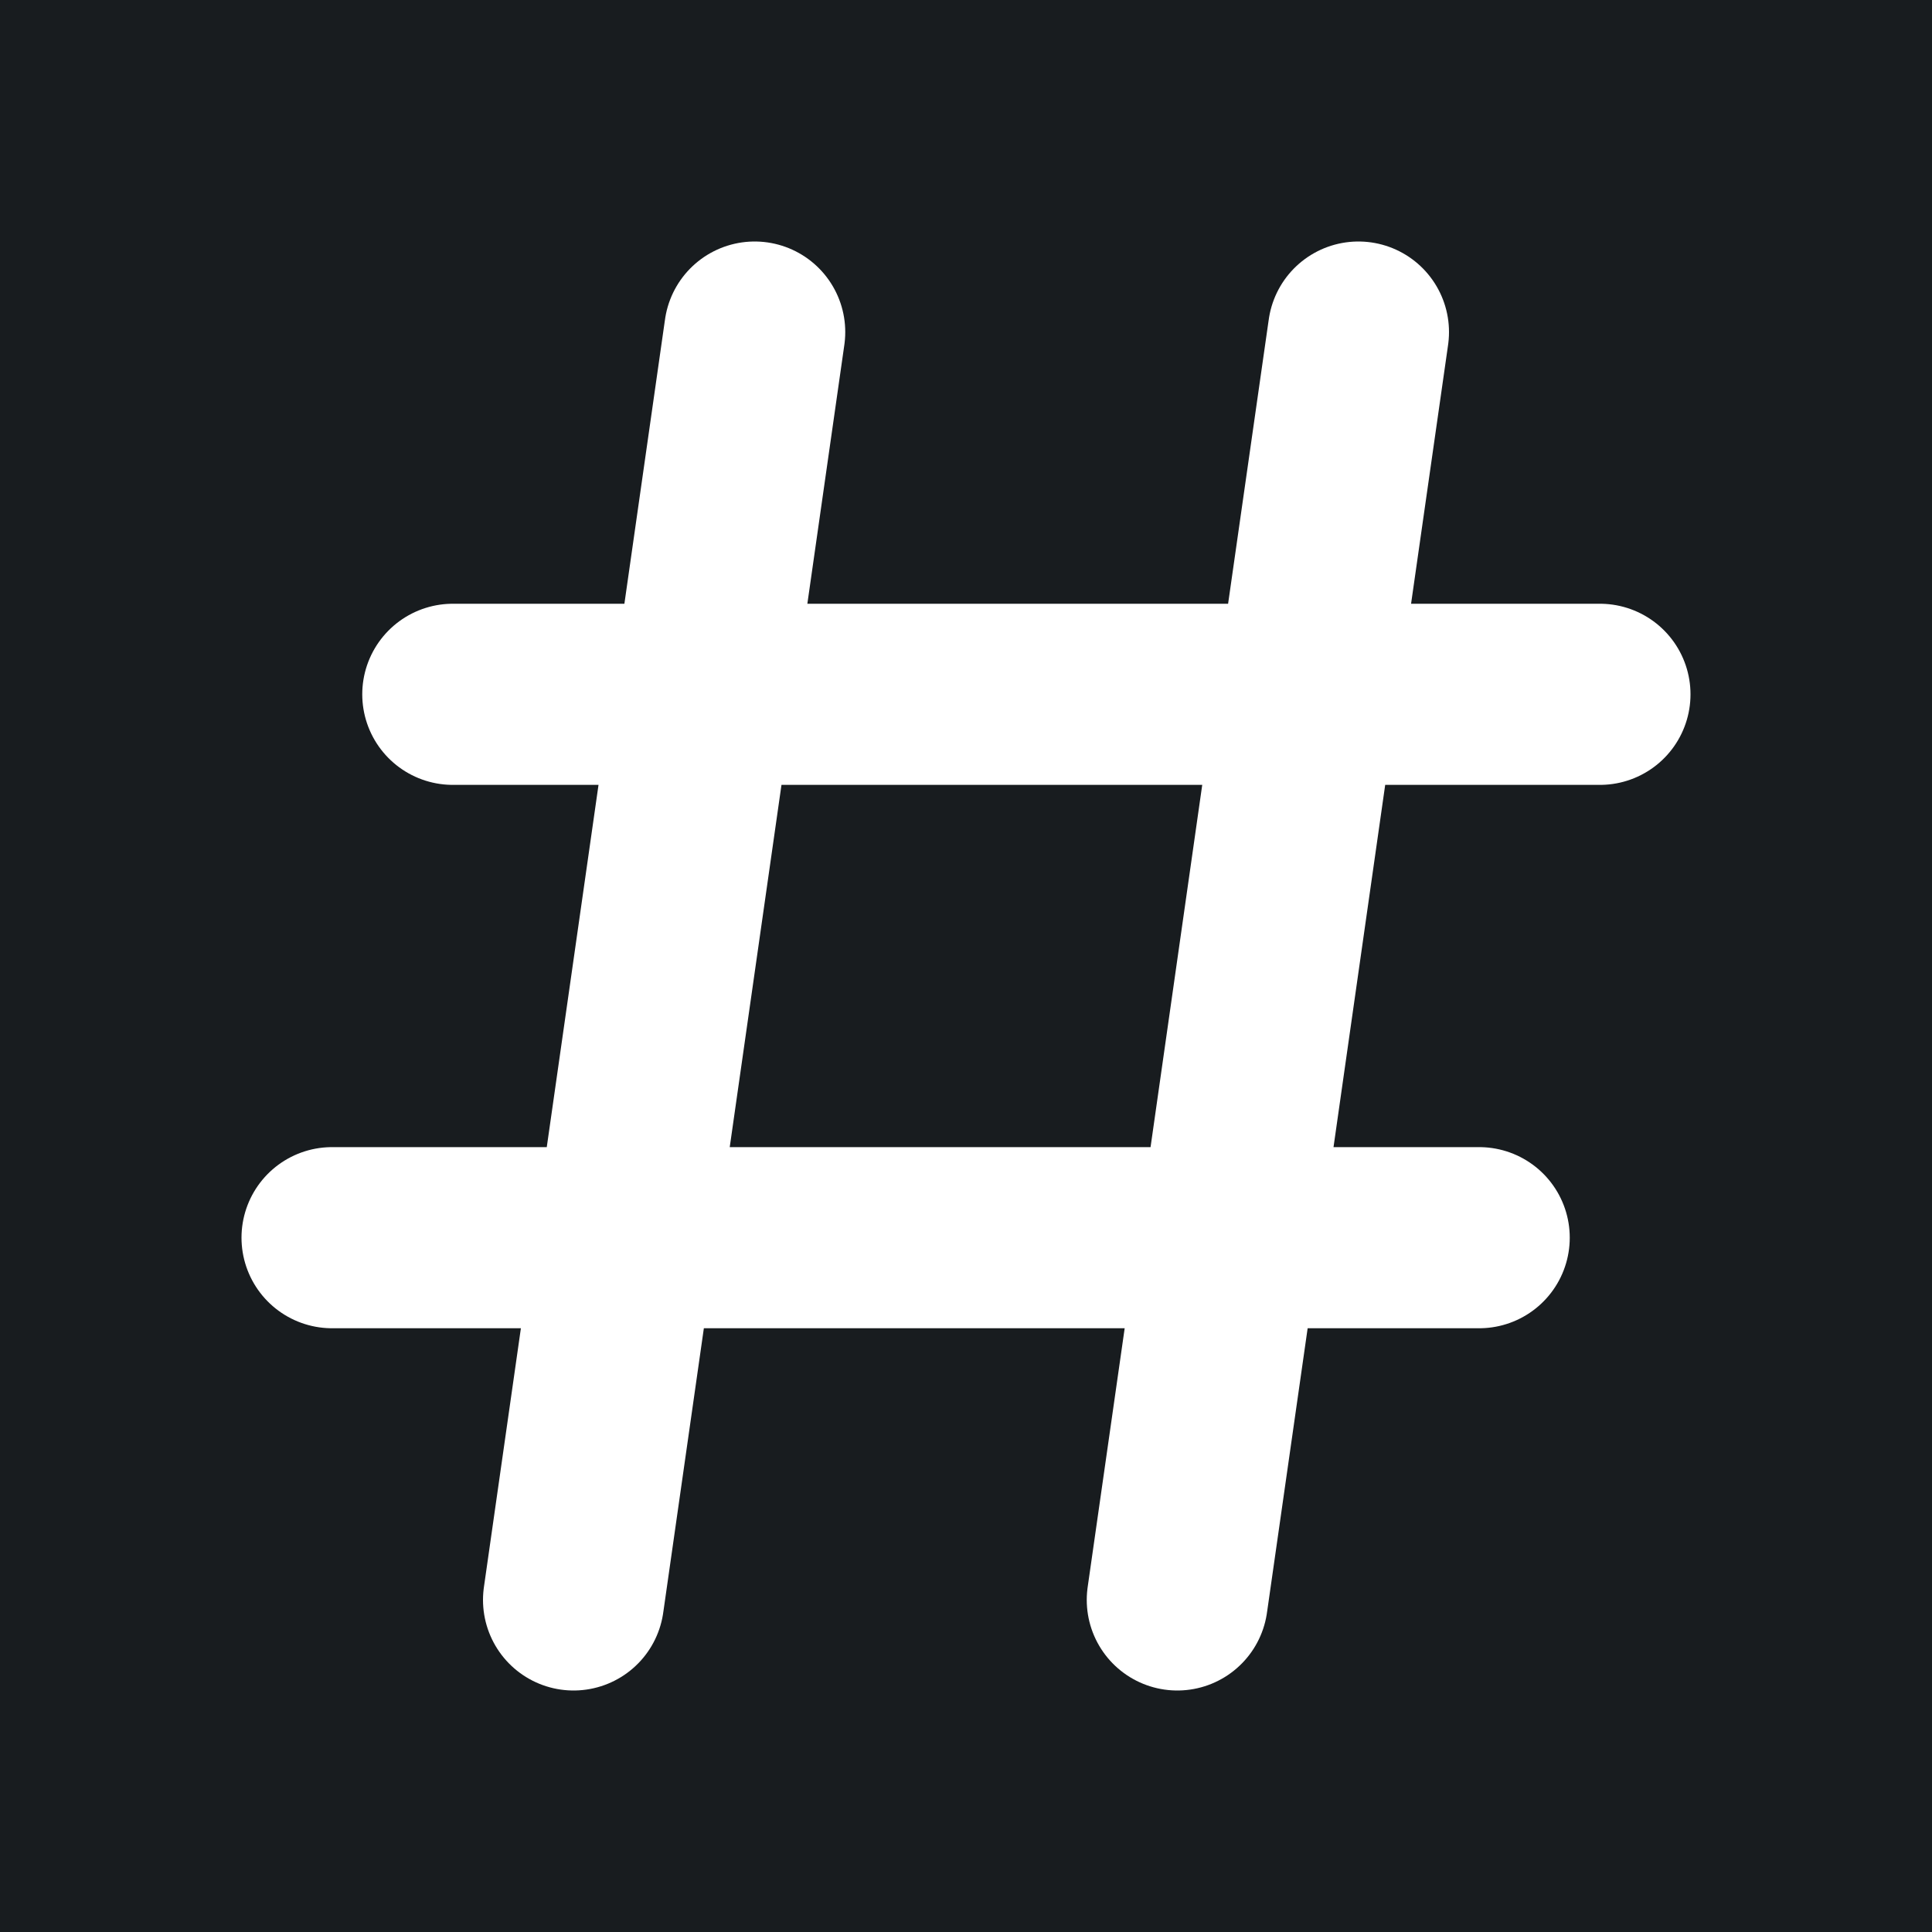 <svg width="32" height="32" viewBox="0 0 16 16" fill="none" xmlns="http://www.w3.org/2000/svg">
<rect x="0" y="0" width="16" height="16" fill="#181c1f"/>
<path d="M4.75 13.25L6.25 2.75M9.75 13.25L10.179 10.25M10.179 10.25L10.821 5.75M10.179 10.25H2.75M10.179 10.25H12.25M10.821 5.75L11.25 2.75M10.821 5.75H3.75M10.821 5.75H13.25" stroke="#ffffff" stroke-width="1.5" stroke-linecap="round" stroke-linejoin="round"/>
</svg>

